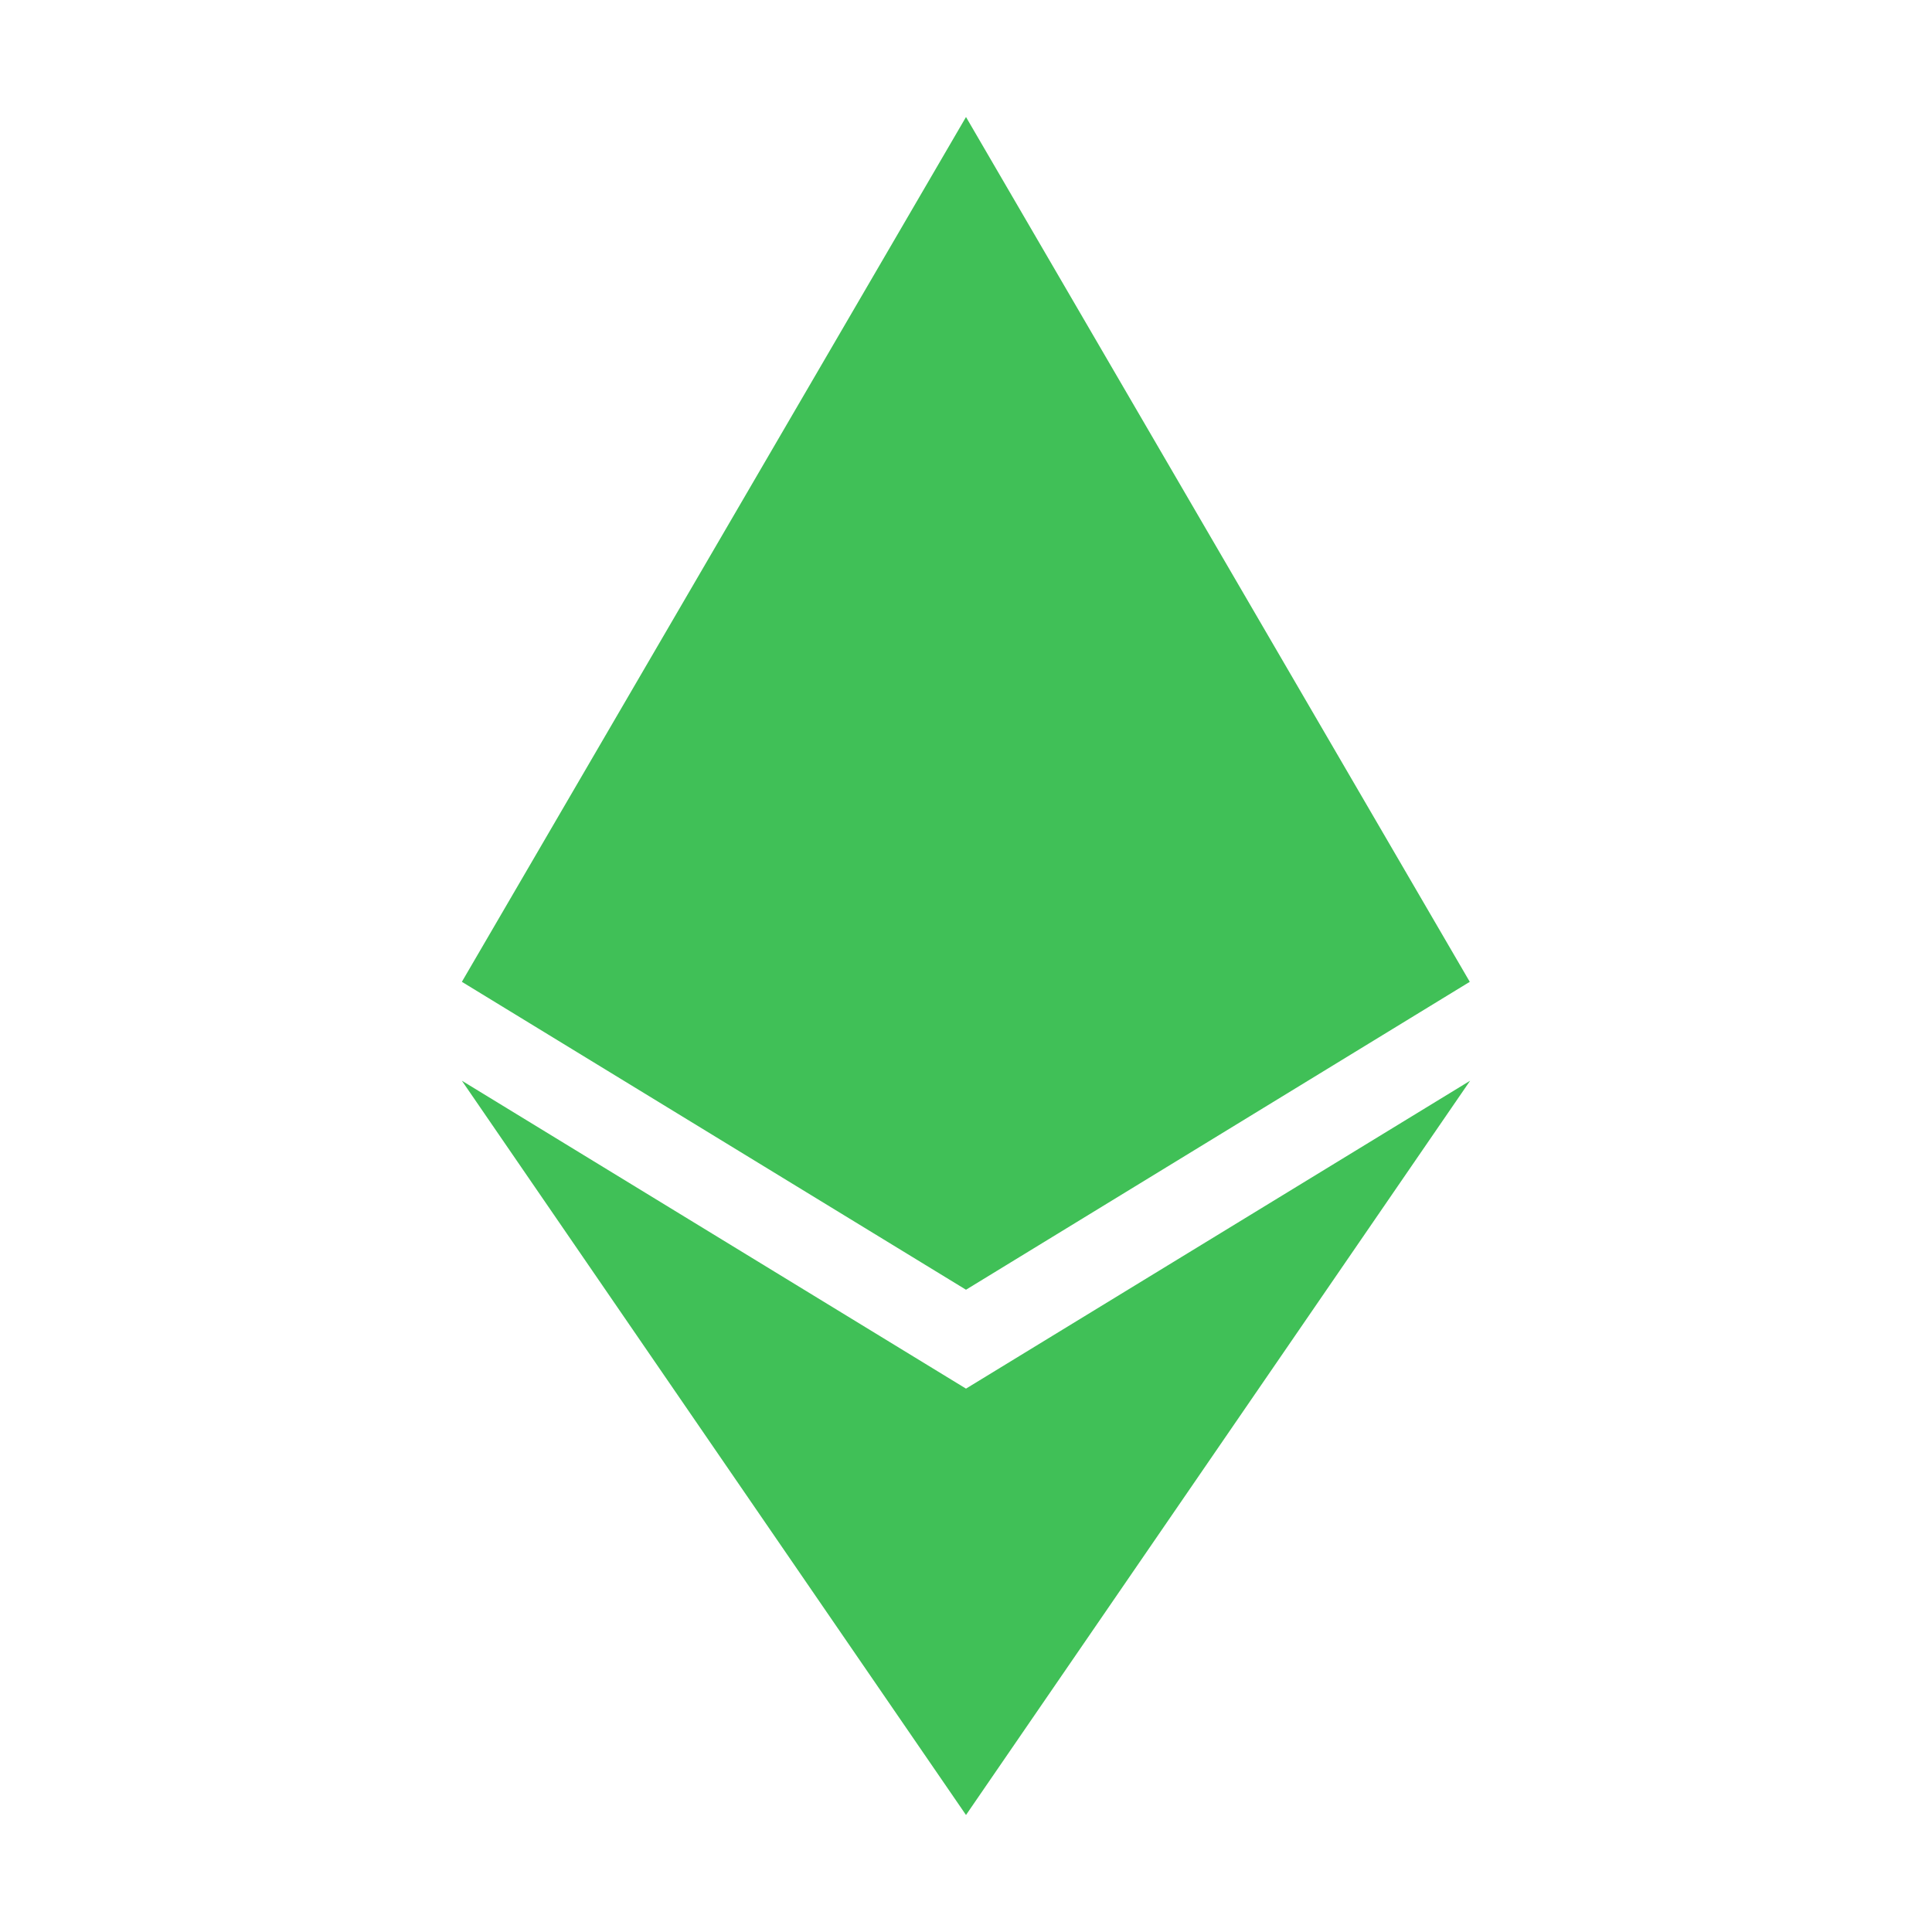 <svg width="16" height="16" viewBox="0 0 16 16" fill="none" xmlns="http://www.w3.org/2000/svg">
<path d="M12.172 8.131L8 10.681L3.825 8.131L8 0.969L12.172 8.131ZM8 11.5L3.825 8.95L8 15.031L12.175 8.95L8 11.5Z" fill="rgba(64, 192, 87, 1)"/>
</svg>
